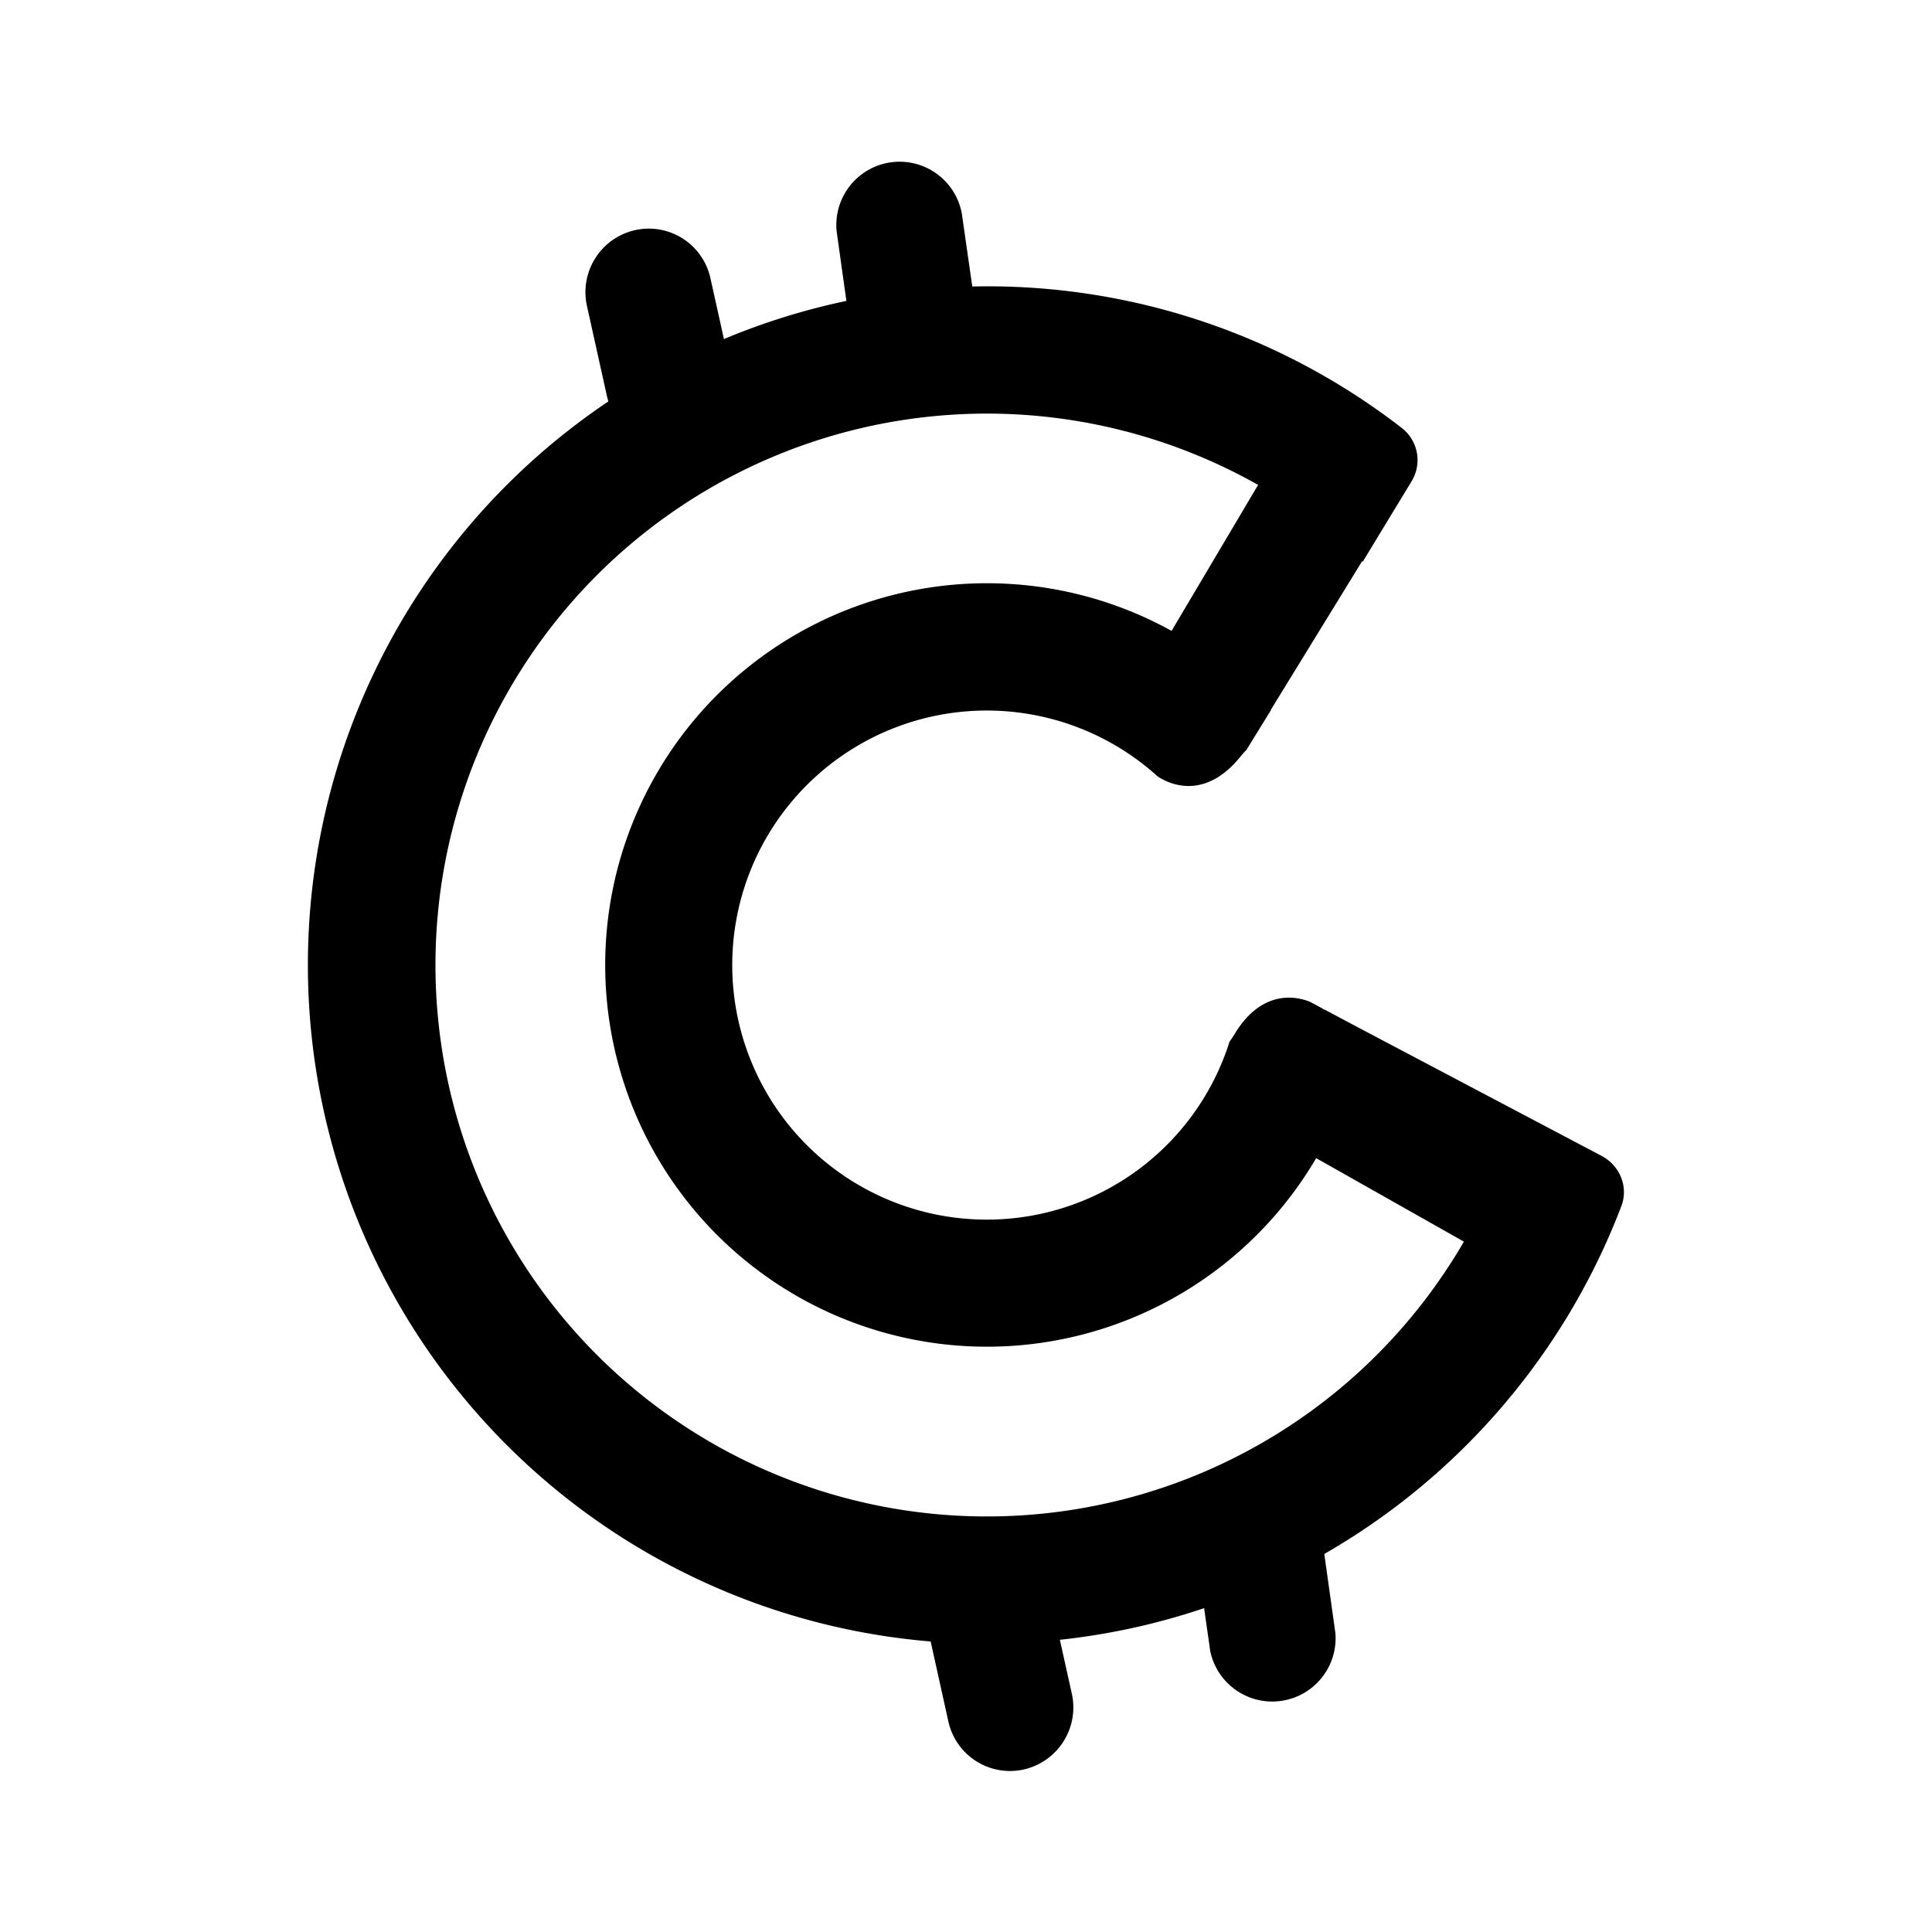 <svg xmlns="http://www.w3.org/2000/svg" xmlns:xlink="http://www.w3.org/1999/xlink" width="24" height="24" viewBox="0 0 24 24"><path fill="currentColor" fill-rule="evenodd" d="M10.393 2.873a.786.786 0 0 1 1.555-.221l.13.907a8.4 8.4 0 0 1 5.34 1.761a.505.505 0 0 1 .114.664l-.603.993l-.008-.006l-1.135 1.848l.002.003l-.304.493a1 1 0 0 0-.074.083c-.389.483-.796.399-1.028.248a3.162 3.162 0 1 0 .892 3.293a1 1 0 0 0 .06-.09c.301-.5.687-.505.94-.404l.153.082l.023.016v-.004l.47.25l2.976 1.57c.227.12.336.385.245.624a8.46 8.46 0 0 1-3.69 4.321l.138.985a.787.787 0 0 1-1.555.222l-.076-.534a8.4 8.4 0 0 1-1.792.393l.149.671a.79.79 0 0 1-.597.94a.784.784 0 0 1-.937-.596l-.22-.994A8.432 8.432 0 0 1 7.557 4.987l-.016-.06l-.25-1.128a.79.79 0 0 1 .597-.94a.784.784 0 0 1 .937.596l.168.757a8.4 8.4 0 0 1 1.521-.474zm5.236 3.15l-1.075 1.814a4.742 4.742 0 1 0 1.796 6.55l1.835 1.037a6.85 6.85 0 0 1-5.927 3.414a6.85 6.85 0 1 1 3.371-12.814" clip-rule="evenodd"/></svg>